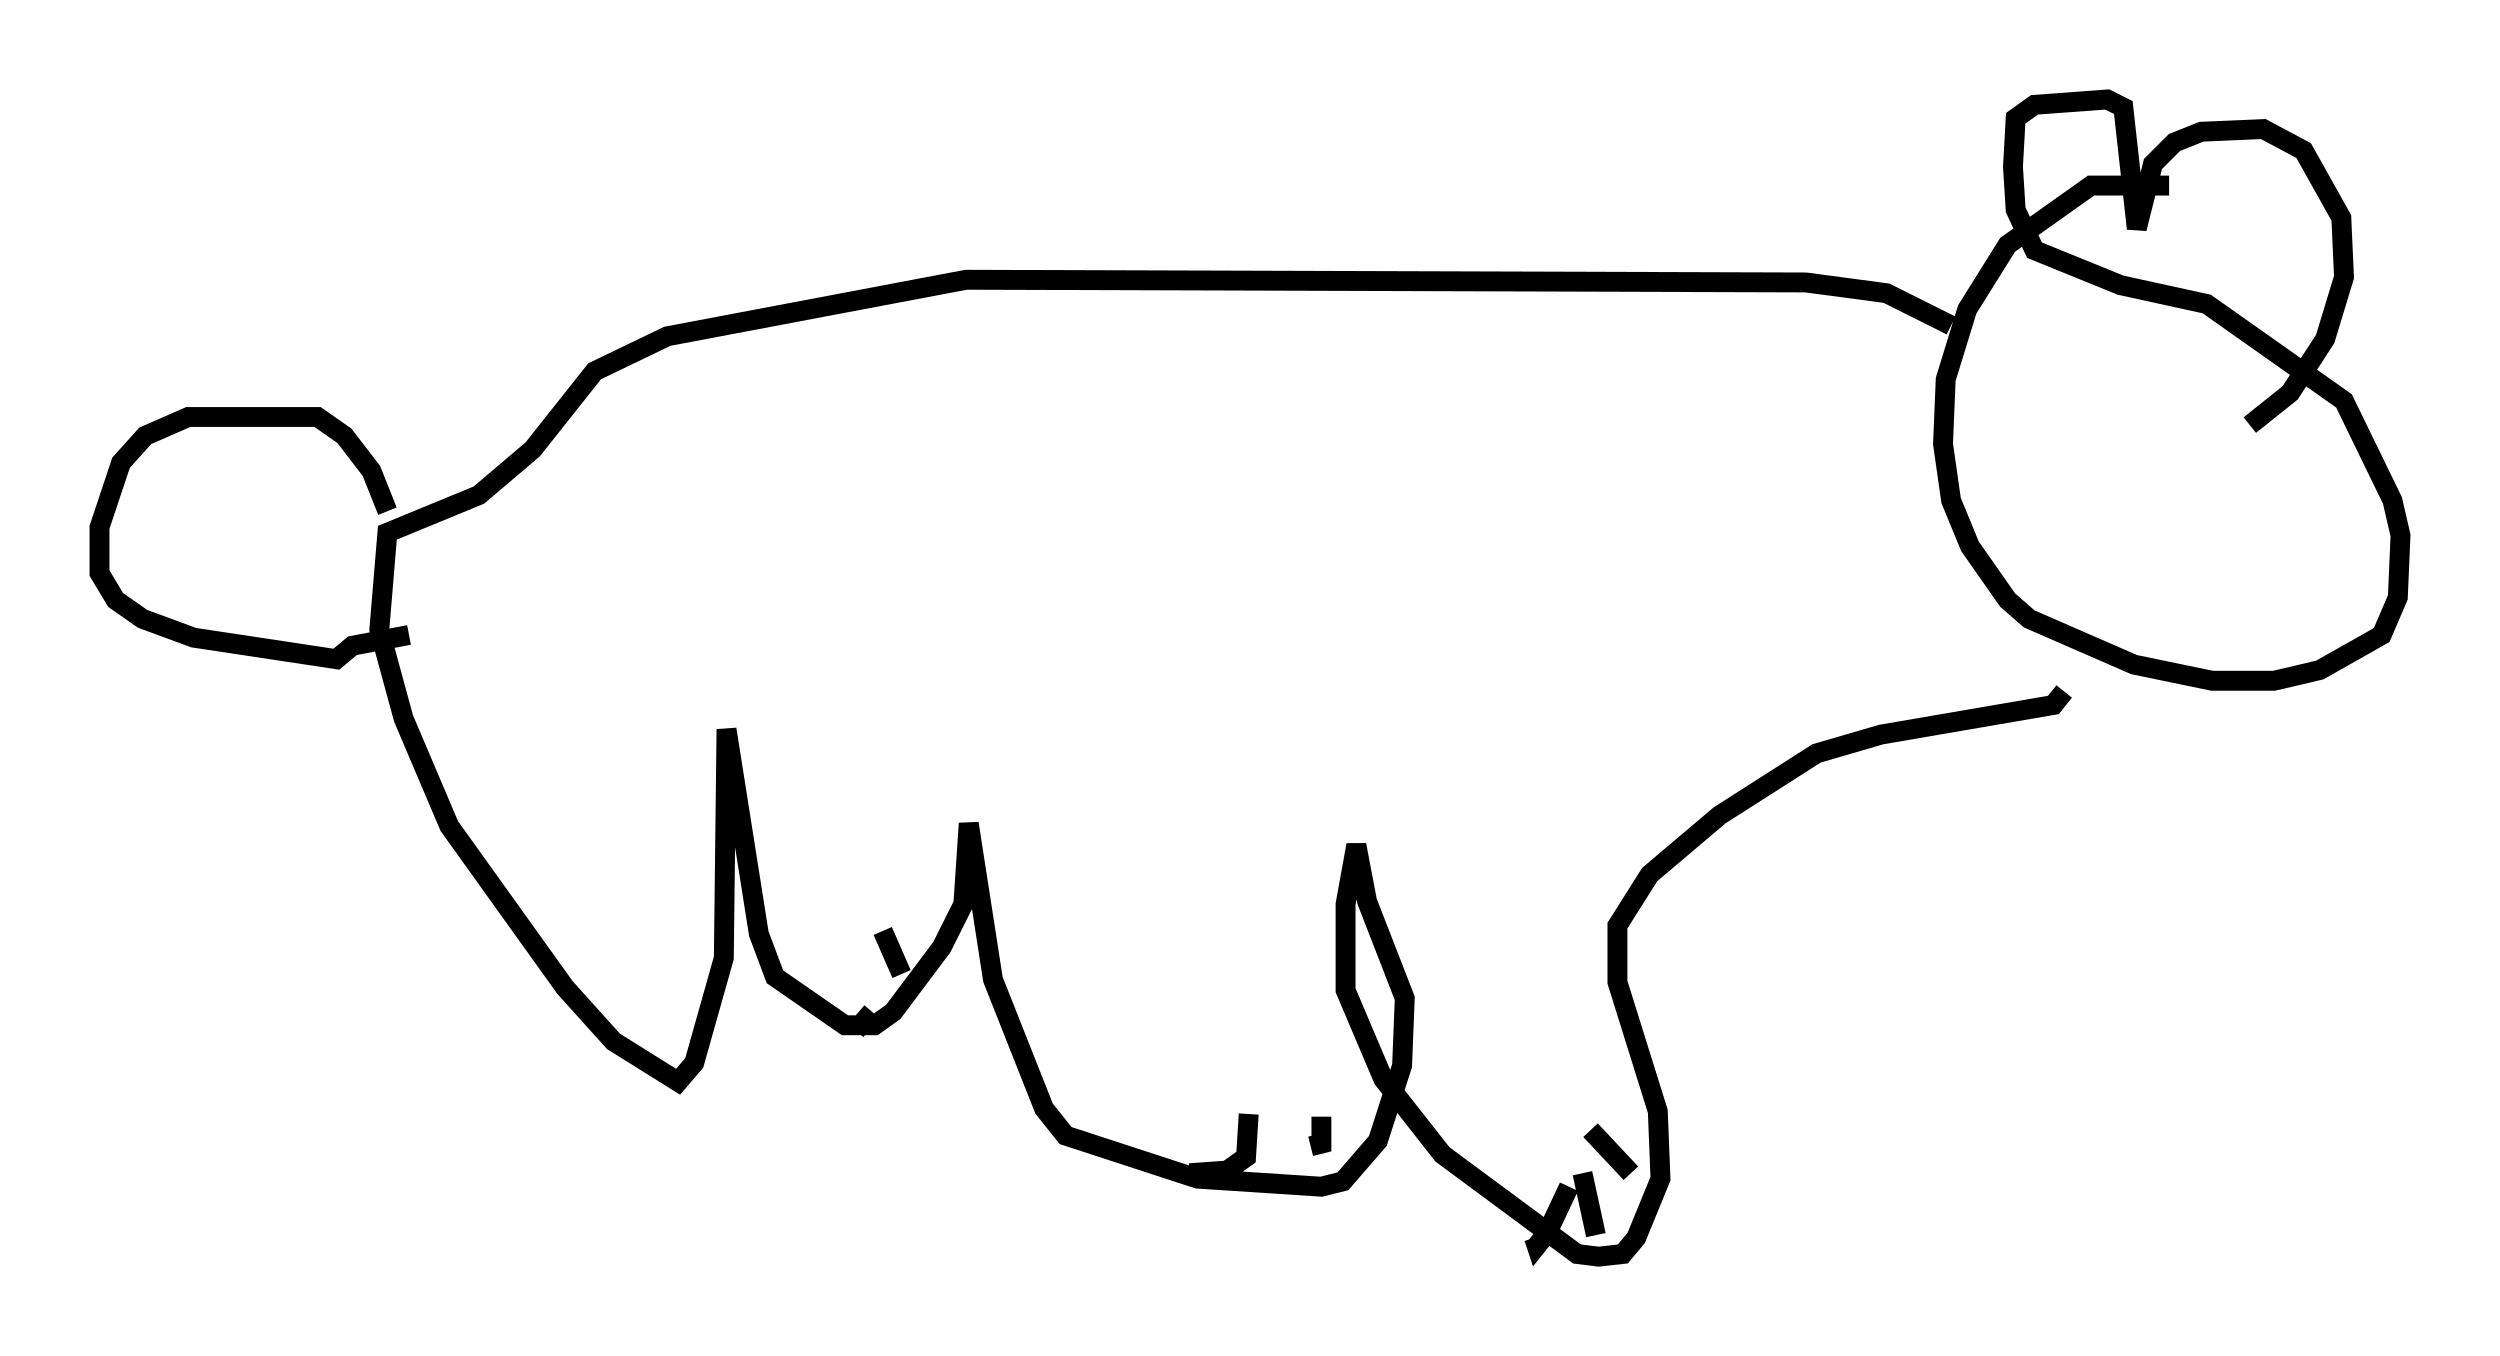 <?xml version="1.0" encoding="utf-8" ?>
<svg baseProfile="full" height="68.186" version="1.1" width="125.696" xmlns="http://www.w3.org/2000/svg" xmlns:ev="http://www.w3.org/2001/xml-events" xmlns:xlink="http://www.w3.org/1999/xlink"><defs /><rect fill="white" height="68.186" width="125.696" x="0" y="0" /><path d="M110.953, 10.142 m-1.894, -0.812 l-3.924, 0.0 -4.195, 2.977 l-2.03, 3.248 -1.083, 3.518 l-0.135, 3.248 0.406, 2.842 l0.947, 2.3 1.894, 2.706 l1.083, 0.947 5.277, 2.3 l3.924, 0.812 3.112, 0.0 l2.3, -0.541 3.112, -1.759 l0.812, -1.894 0.135, -3.112 l-0.406, -1.759 -2.436, -5.007 l-6.901, -4.871 -4.33, -0.947 l-4.33, -1.759 -0.947, -2.03 l-0.135, -2.165 0.135, -2.436 l0.947, -0.677 3.654, -0.271 l0.812, 0.406 0.677, 6.089 l0.812, -3.248 1.083, -1.083 l1.353, -0.541 3.112, -0.135 l2.03, 1.083 1.894, 3.383 l0.135, 2.977 -0.947, 3.112 l-1.759, 2.706 -2.03, 1.624 m-15.02, -5.007 l-3.248, -1.624 -4.059, -0.541 l-42.219, -0.135 -15.02, 2.842 l-3.654, 1.759 -3.112, 3.924 l-2.706, 2.3 -4.601, 1.894 l-0.406, 4.871 1.218, 4.465 l2.3, 5.413 5.819, 8.119 l2.436, 2.706 3.248, 2.03 l0.812, -0.947 1.488, -5.277 l0.135, -11.502 1.624, 10.284 l0.812, 2.165 3.518, 2.436 l1.488, 0.0 0.947, -0.677 l2.436, -3.248 1.083, -2.165 l0.271, -4.059 1.218, 7.848 l2.571, 6.495 1.083, 1.353 l6.631, 2.165 6.225, 0.406 l1.083, -0.271 1.759, -2.03 l1.218, -3.789 0.135, -3.383 l-1.894, -4.871 -0.541, -2.842 l-0.541, 2.977 0.0, 4.33 l1.894, 4.465 2.977, 3.789 l6.766, 5.007 1.083, 0.135 l1.218, -0.135 0.677, -0.812 l1.218, -2.977 -0.135, -3.383 l-2.03, -6.495 0.0, -2.842 l1.624, -2.571 3.518, -2.977 l4.871, -3.112 3.248, -0.947 l8.66, -1.488 0.541, -0.677 m-84.302, -9.066 l-0.812, -2.03 -1.353, -1.759 l-1.353, -0.947 -6.495, 0.0 l-2.165, 0.947 -1.218, 1.353 l-1.083, 3.248 0.0, 2.3 l0.812, 1.353 1.353, 0.947 l2.571, 0.947 7.172, 1.083 l0.812, -0.677 2.842, -0.541 m58.321, 27.74 l-1.083, 2.3 -0.541, 0.677 l-0.135, -0.406 m2.436, -3.248 l0.677, 3.112 m-0.271, -5.277 l2.03, 2.165 m-19.215, -2.977 l-0.135, 2.165 -0.947, 0.677 l-1.894, 0.135 m6.631, -2.842 l0.0, 1.353 -0.541, 0.135 m-22.057, -6.766 l-0.812, 0.947 m1.353, -5.007 l0.947, 2.165 " fill="none" stroke="black" stroke-width="1" /></svg>